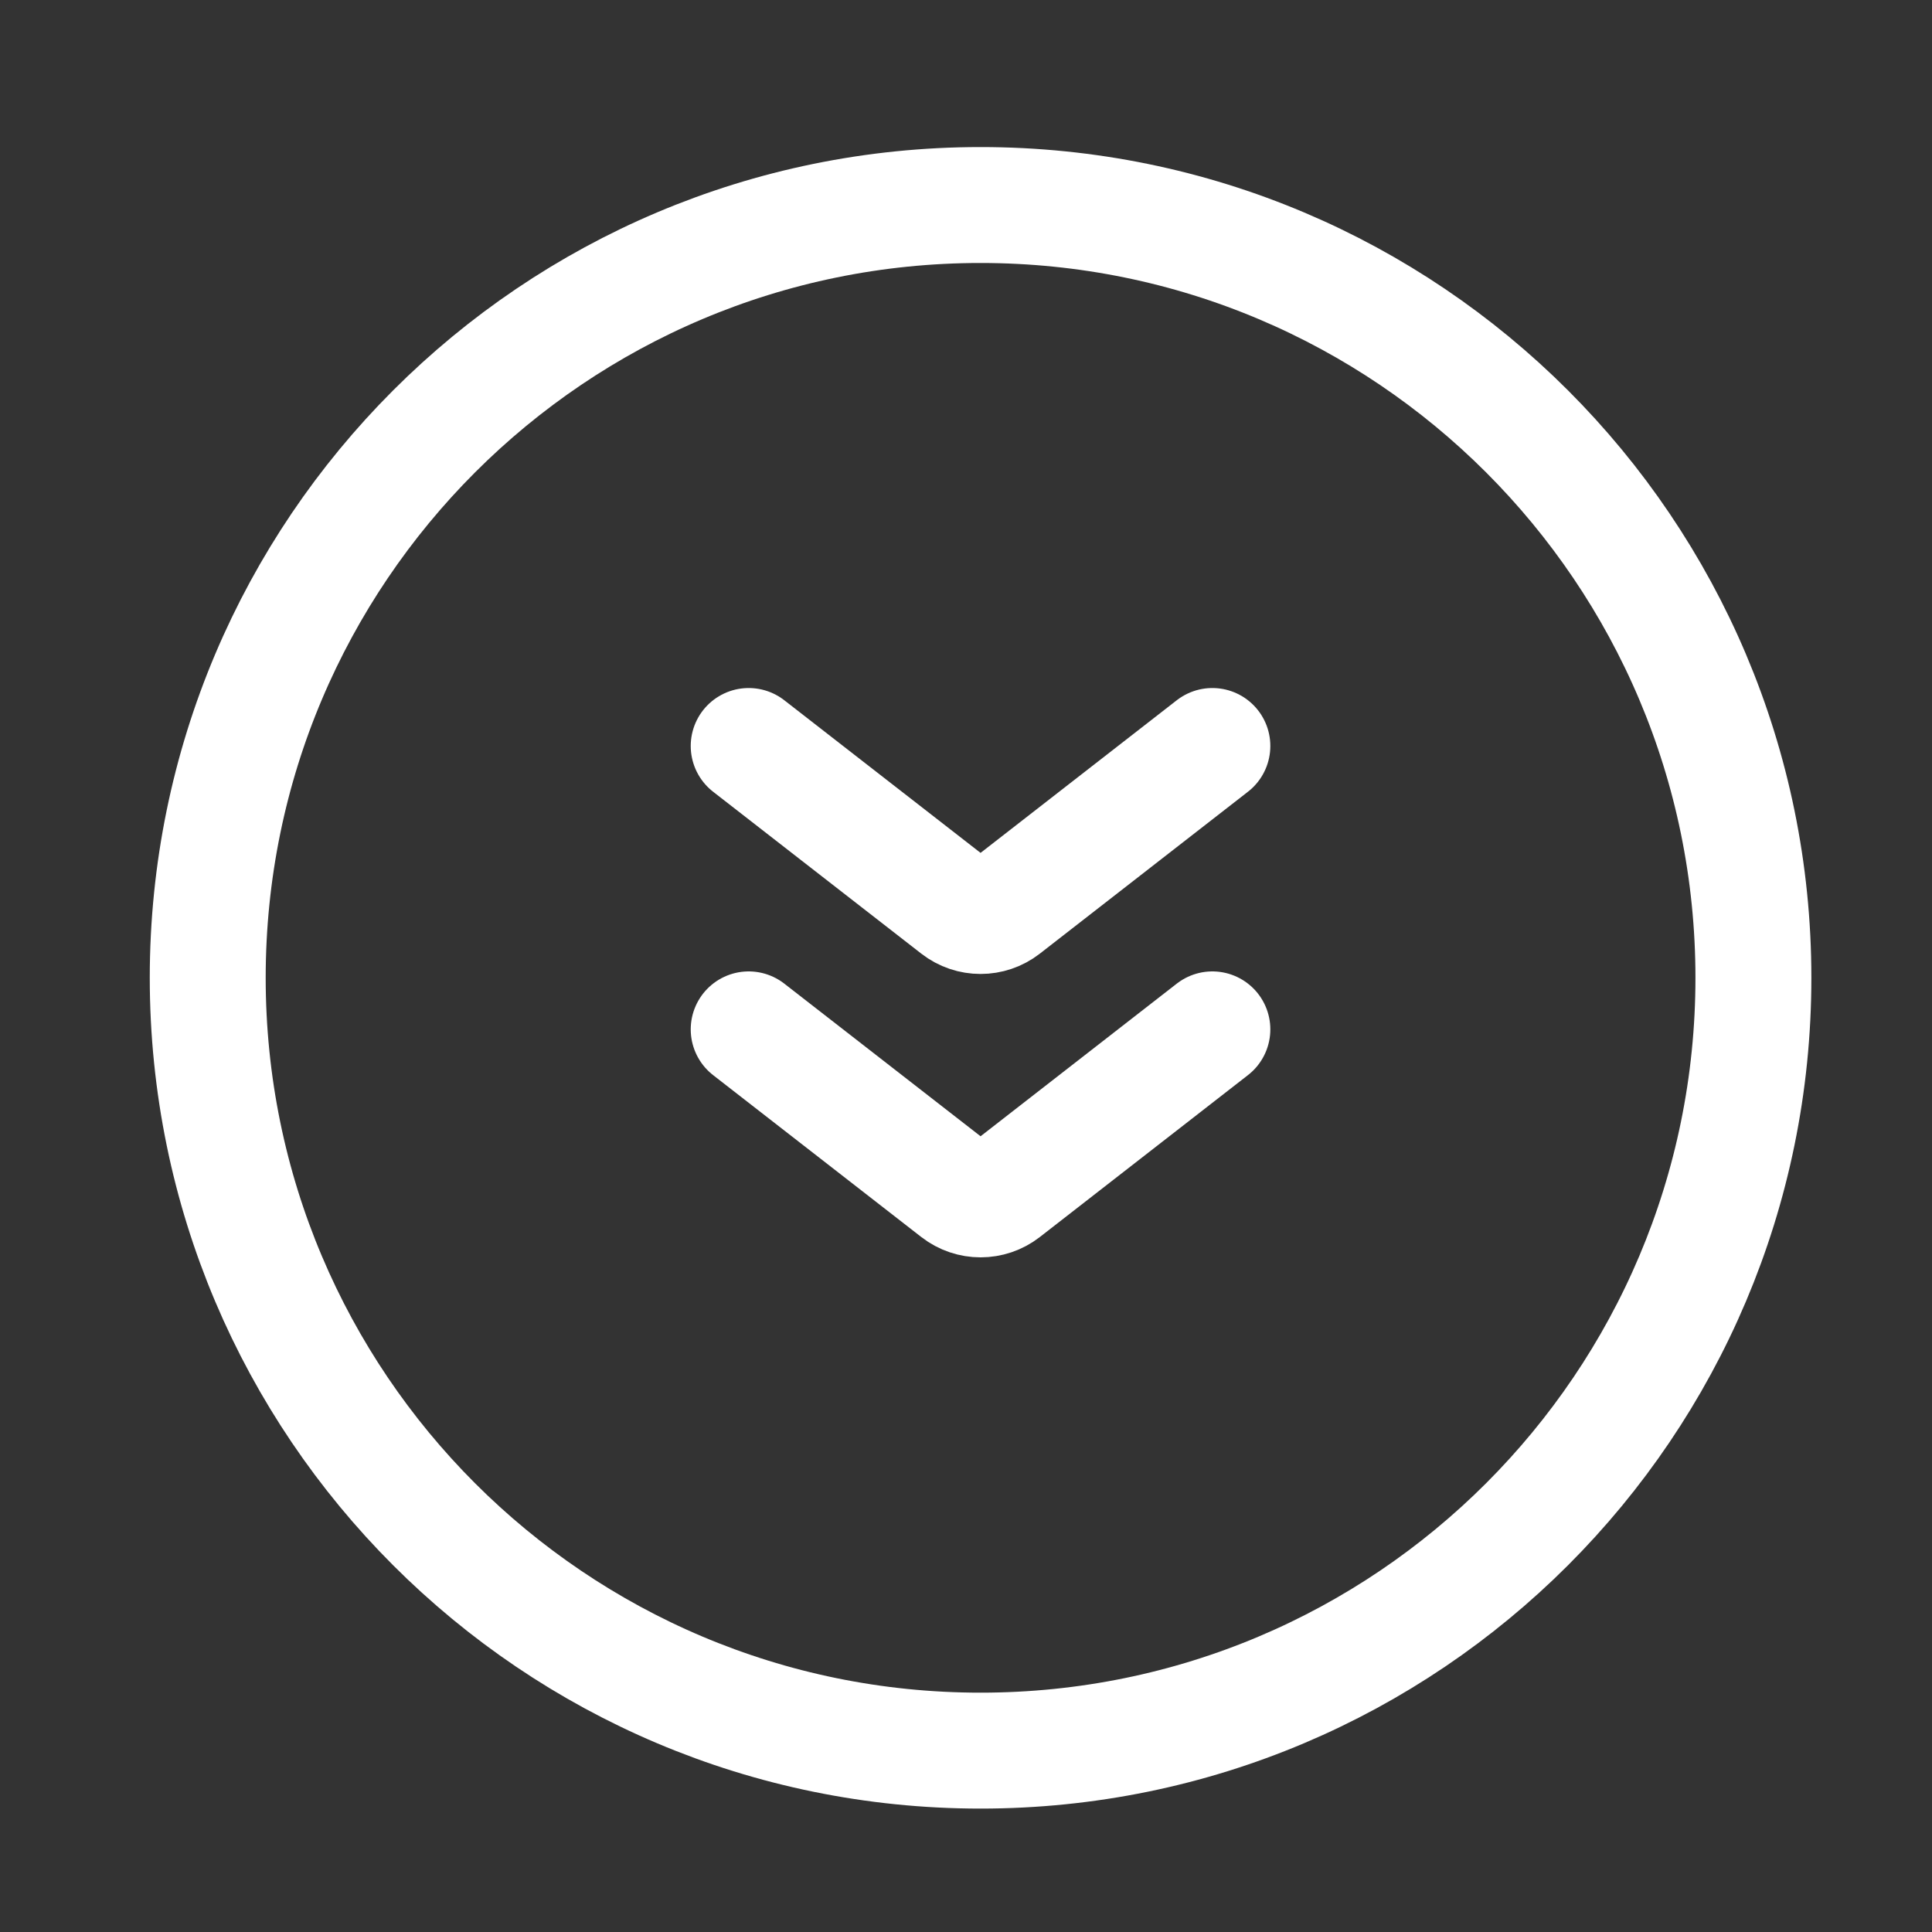 <svg width="25" height="25" viewBox="0 0 25 25" fill="none" xmlns="http://www.w3.org/2000/svg">
<rect x="0" y="0" width="25" height="25" fill="#333333" stroke="none"/>
<path d="M2.688 12.653C2.688 18.176 7.166 22.653 12.688 22.653C18.211 22.653 22.689 18.176 22.689 12.653C22.689 7.13 18.211 2.653 12.688 2.653C7.166 2.653 2.688 7.13 2.688 12.653Z" stroke="white" stroke-width="1.5"/>
<path d="M9.688 13.32L12.382 15.415C12.562 15.555 12.815 15.555 12.995 15.415L15.688 13.32M15.688 9.653L12.995 11.748C12.815 11.888 12.562 11.888 12.382 11.748L9.688 9.653" stroke="white" stroke-width="1.5" stroke-linecap="round" stroke-linejoin="round"/>
</svg>
